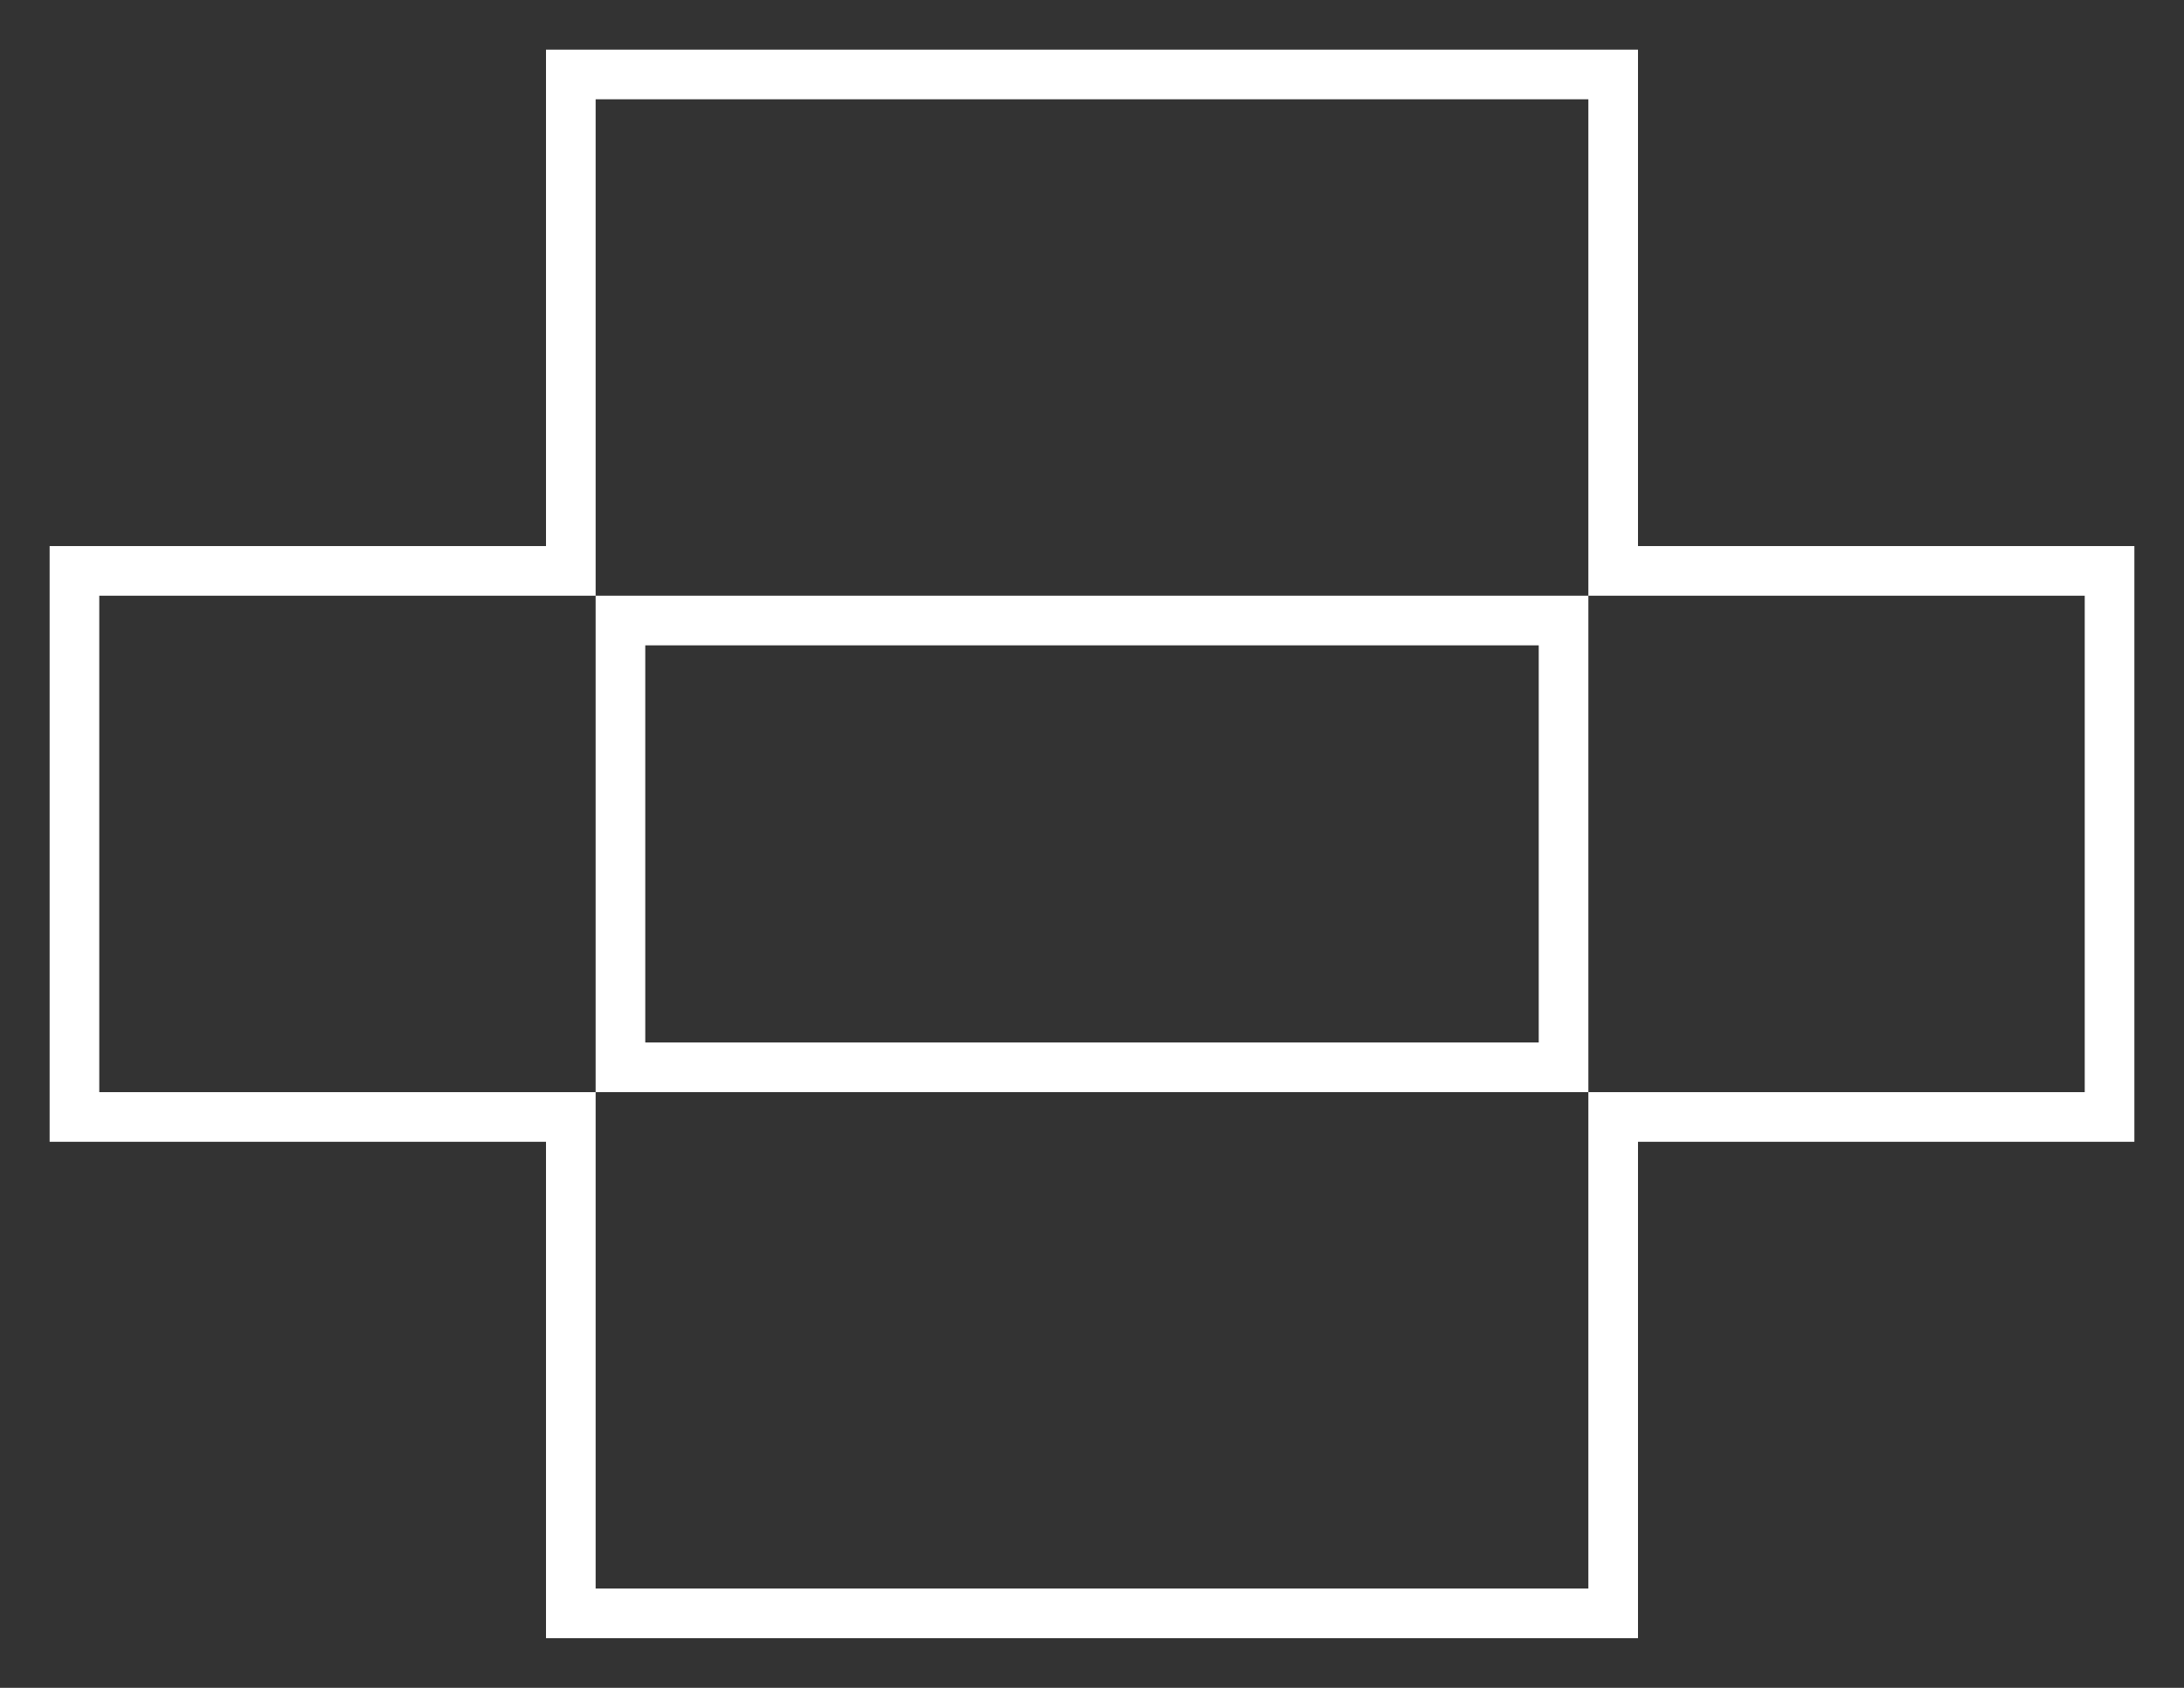 <svg width="22" height="17" viewBox="0 0 22 17" fill="none" xmlns="http://www.w3.org/2000/svg">
<rect x="0" y="0" width="22" height="17" fill="#333333" stroke="none"/>
<path d="M5.75 16V16.25H6H16H16.25V16V11.25H21H21.25V11V6V5.75H21H16.25V1V0.75H16H6H5.75V1V5.75H1H0.75V6V11V11.25H1H5.75V16ZM6.25 10.75V6.25H15.75V10.75H6.25Z" stroke="white" stroke-width="0.5"/>
</svg>
